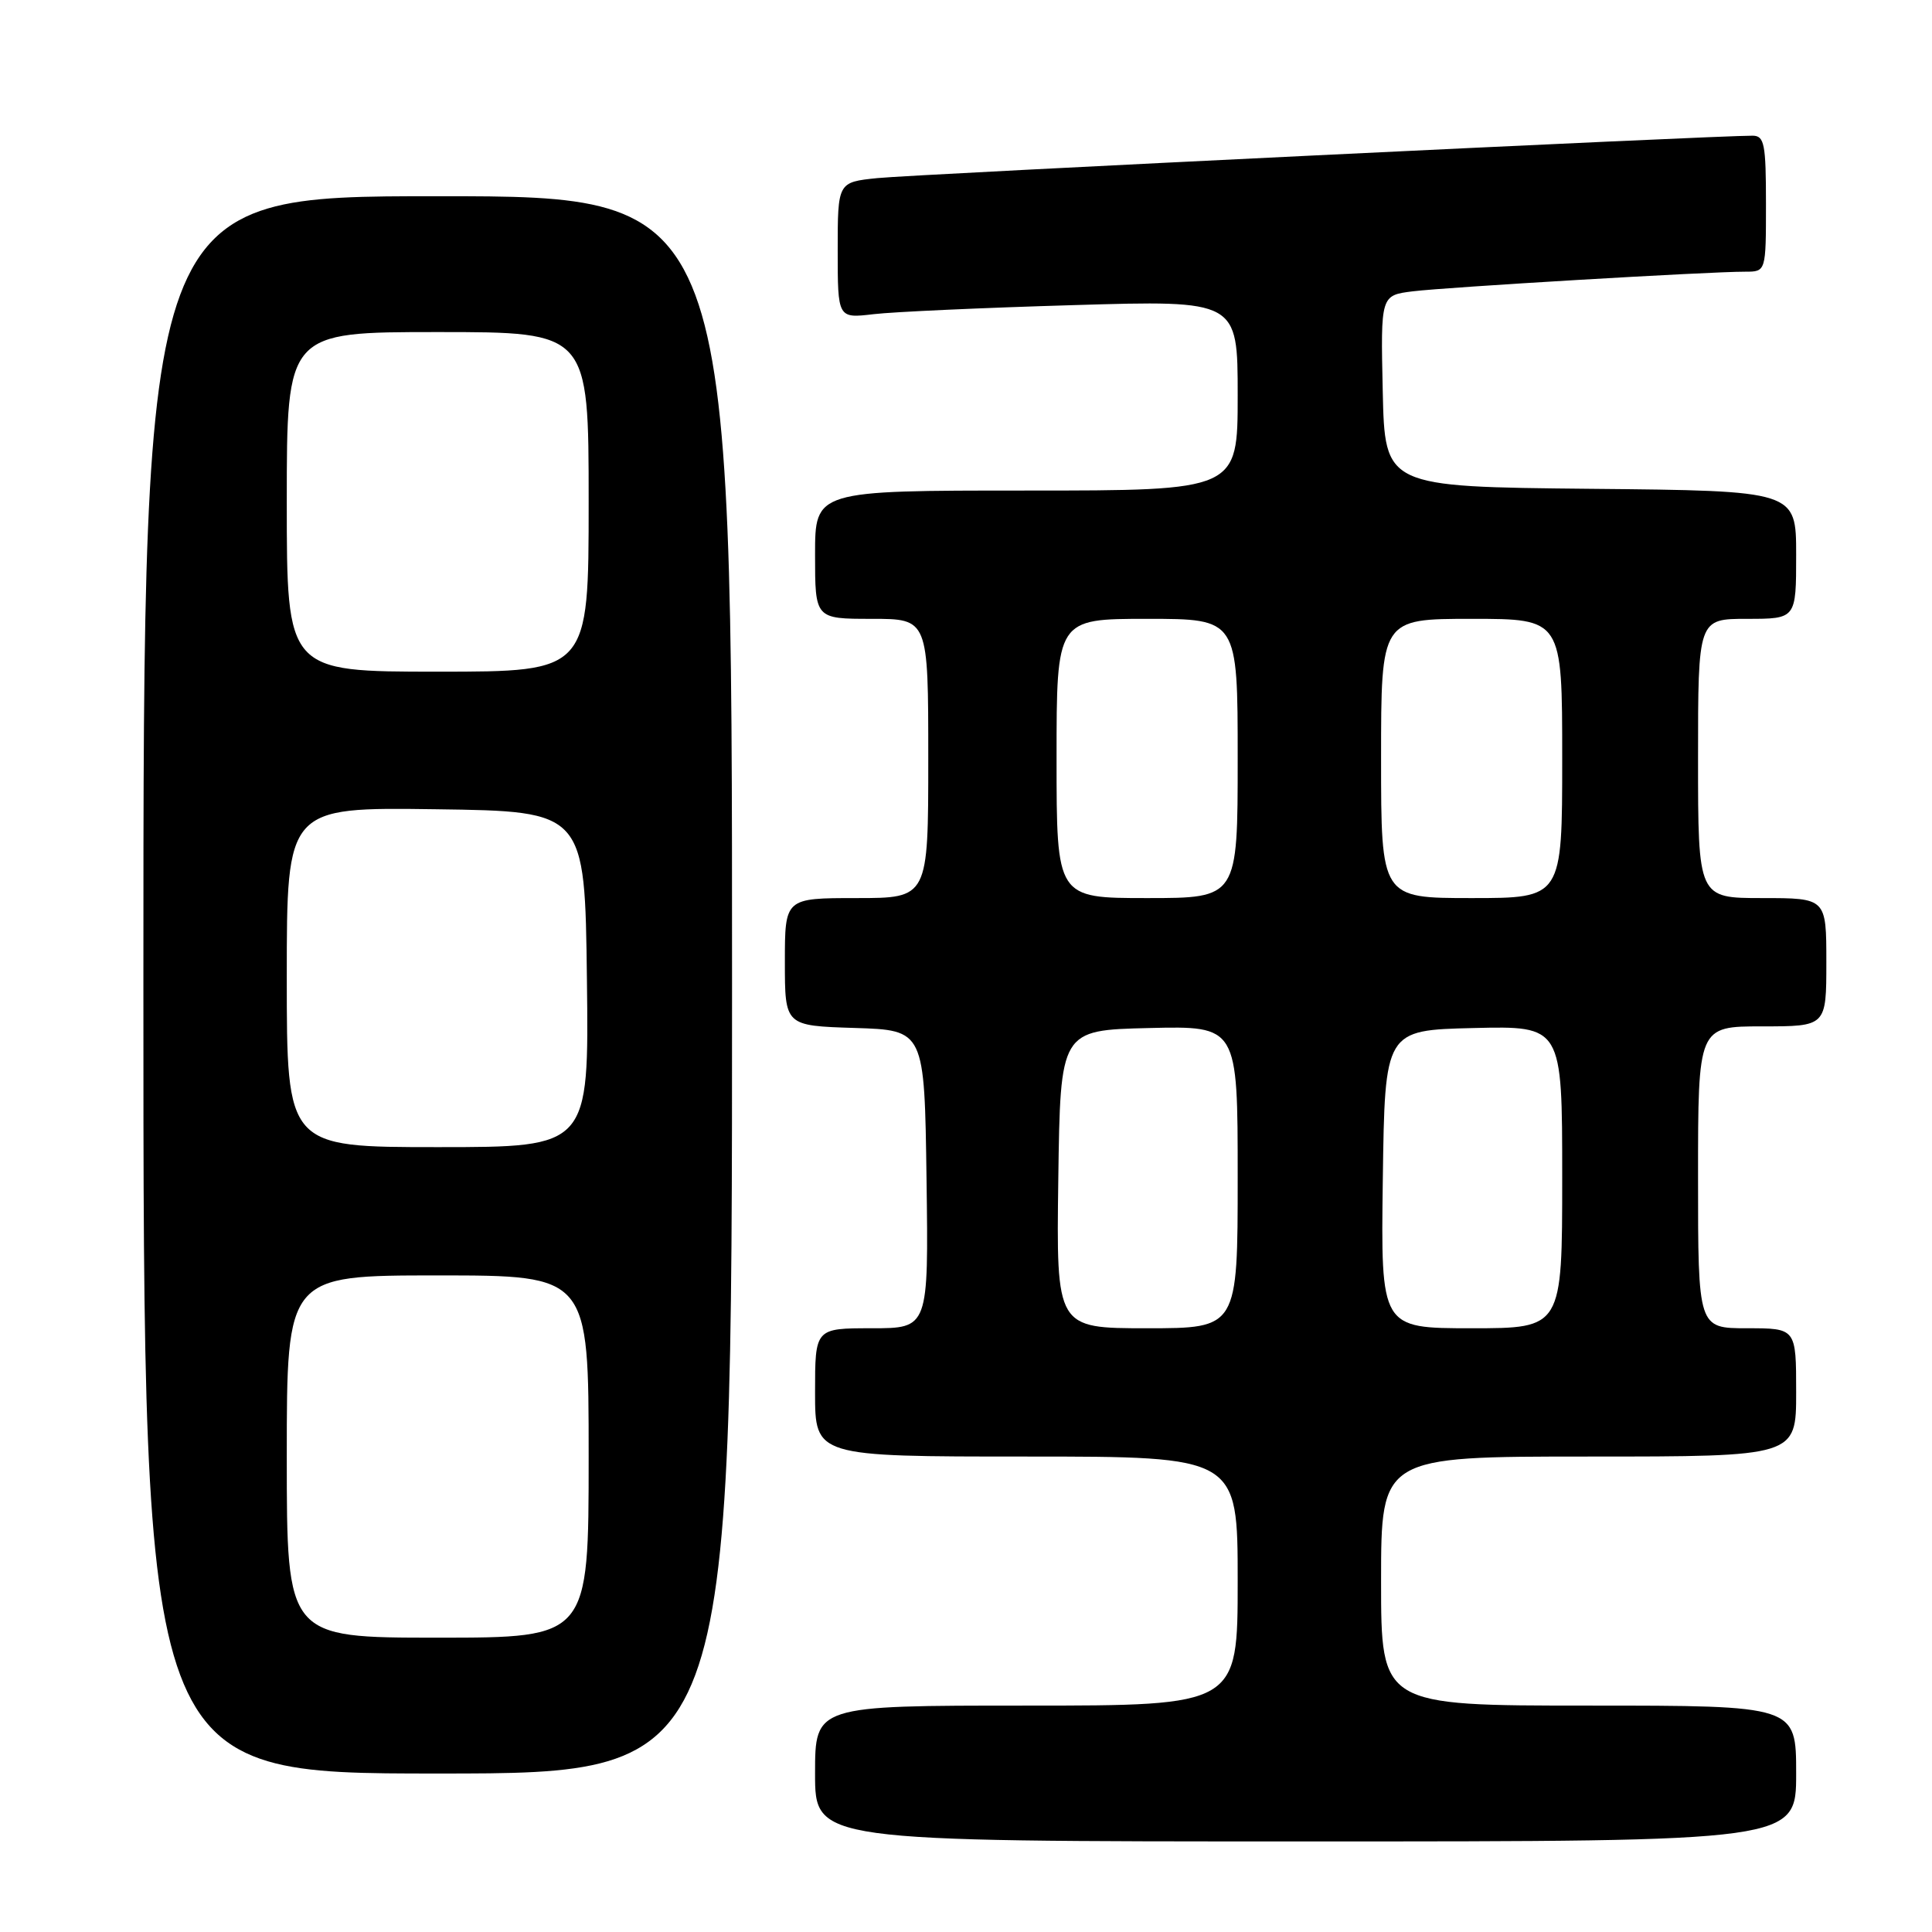 <?xml version="1.0" encoding="UTF-8" standalone="no"?>
<!DOCTYPE svg PUBLIC "-//W3C//DTD SVG 1.1//EN" "http://www.w3.org/Graphics/SVG/1.1/DTD/svg11.dtd" >
<svg xmlns="http://www.w3.org/2000/svg" xmlns:xlink="http://www.w3.org/1999/xlink" version="1.1" viewBox="0 0 256 256">
 <g >
 <path fill="currentColor"
d=" M 238.00 235.00 C 238.00 226.00 238.00 226.00 210.50 226.00 C 183.00 226.00 183.00 226.00 183.00 209.50 C 183.00 193.00 183.00 193.00 210.50 193.00 C 238.00 193.00 238.00 193.00 238.00 184.50 C 238.00 176.00 238.00 176.00 231.50 176.00 C 225.00 176.00 225.00 176.00 225.00 156.00 C 225.00 136.00 225.00 136.00 233.50 136.00 C 242.00 136.00 242.00 136.00 242.00 127.50 C 242.00 119.00 242.00 119.00 233.50 119.00 C 225.00 119.00 225.00 119.00 225.00 100.50 C 225.00 82.00 225.00 82.00 231.50 82.00 C 238.00 82.00 238.00 82.00 238.00 73.52 C 238.00 65.03 238.00 65.03 210.75 64.77 C 183.50 64.50 183.50 64.50 183.22 51.82 C 182.94 39.13 182.94 39.13 187.22 38.60 C 191.68 38.05 226.45 35.99 231.25 36.00 C 234.00 36.00 234.00 36.00 234.00 27.00 C 234.00 19.10 233.79 18.00 232.25 17.98 C 227.86 17.93 120.91 23.11 116.25 23.60 C 111.00 24.14 111.00 24.14 111.00 33.17 C 111.00 42.19 111.00 42.19 115.75 41.63 C 118.36 41.32 130.29 40.78 142.25 40.43 C 164.00 39.78 164.00 39.78 164.00 52.39 C 164.00 65.00 164.00 65.00 136.00 65.00 C 108.00 65.00 108.00 65.00 108.00 73.50 C 108.00 82.00 108.00 82.00 115.50 82.00 C 123.00 82.00 123.00 82.00 123.00 100.50 C 123.00 119.00 123.00 119.00 113.50 119.00 C 104.00 119.00 104.00 119.00 104.00 127.46 C 104.00 135.92 104.00 135.92 113.25 136.21 C 122.50 136.50 122.50 136.50 122.77 156.25 C 123.04 176.00 123.04 176.00 115.52 176.00 C 108.00 176.00 108.00 176.00 108.00 184.50 C 108.00 193.00 108.00 193.00 136.00 193.00 C 164.00 193.00 164.00 193.00 164.00 209.50 C 164.00 226.00 164.00 226.00 136.00 226.00 C 108.00 226.00 108.00 226.00 108.00 235.00 C 108.00 244.00 108.00 244.00 173.00 244.00 C 238.00 244.00 238.00 244.00 238.00 235.00 Z  M 97.00 130.50 C 97.00 26.00 97.00 26.00 58.00 26.00 C 19.00 26.00 19.00 26.00 19.00 130.50 C 19.00 235.00 19.00 235.00 58.00 235.00 C 97.00 235.00 97.00 235.00 97.00 130.50 Z  M 140.23 156.25 C 140.50 136.50 140.50 136.50 152.25 136.22 C 164.00 135.94 164.00 135.94 164.00 155.97 C 164.00 176.00 164.00 176.00 151.98 176.00 C 139.96 176.00 139.96 176.00 140.23 156.25 Z  M 183.23 156.25 C 183.50 136.50 183.50 136.50 195.25 136.22 C 207.00 135.94 207.00 135.94 207.00 155.97 C 207.00 176.00 207.00 176.00 194.98 176.00 C 182.96 176.00 182.96 176.00 183.23 156.25 Z  M 140.00 100.50 C 140.00 82.00 140.00 82.00 152.00 82.00 C 164.00 82.00 164.00 82.00 164.00 100.50 C 164.00 119.00 164.00 119.00 152.00 119.00 C 140.00 119.00 140.00 119.00 140.00 100.50 Z  M 183.00 100.50 C 183.00 82.00 183.00 82.00 195.00 82.00 C 207.00 82.00 207.00 82.00 207.00 100.50 C 207.00 119.00 207.00 119.00 195.00 119.00 C 183.00 119.00 183.00 119.00 183.00 100.50 Z  M 38.00 193.00 C 38.00 169.00 38.00 169.00 58.00 169.00 C 78.00 169.00 78.00 169.00 78.00 193.00 C 78.00 217.00 78.00 217.00 58.00 217.00 C 38.00 217.00 38.00 217.00 38.00 193.00 Z  M 38.00 129.48 C 38.00 106.96 38.00 106.96 57.75 107.23 C 77.50 107.50 77.50 107.50 77.77 129.75 C 78.04 152.00 78.04 152.00 58.02 152.00 C 38.00 152.00 38.00 152.00 38.00 129.48 Z  M 38.00 66.50 C 38.00 44.00 38.00 44.00 58.00 44.00 C 78.00 44.00 78.00 44.00 78.00 66.50 C 78.00 89.00 78.00 89.00 58.00 89.00 C 38.00 89.00 38.00 89.00 38.00 66.50 Z "/>
</g>
</svg>
